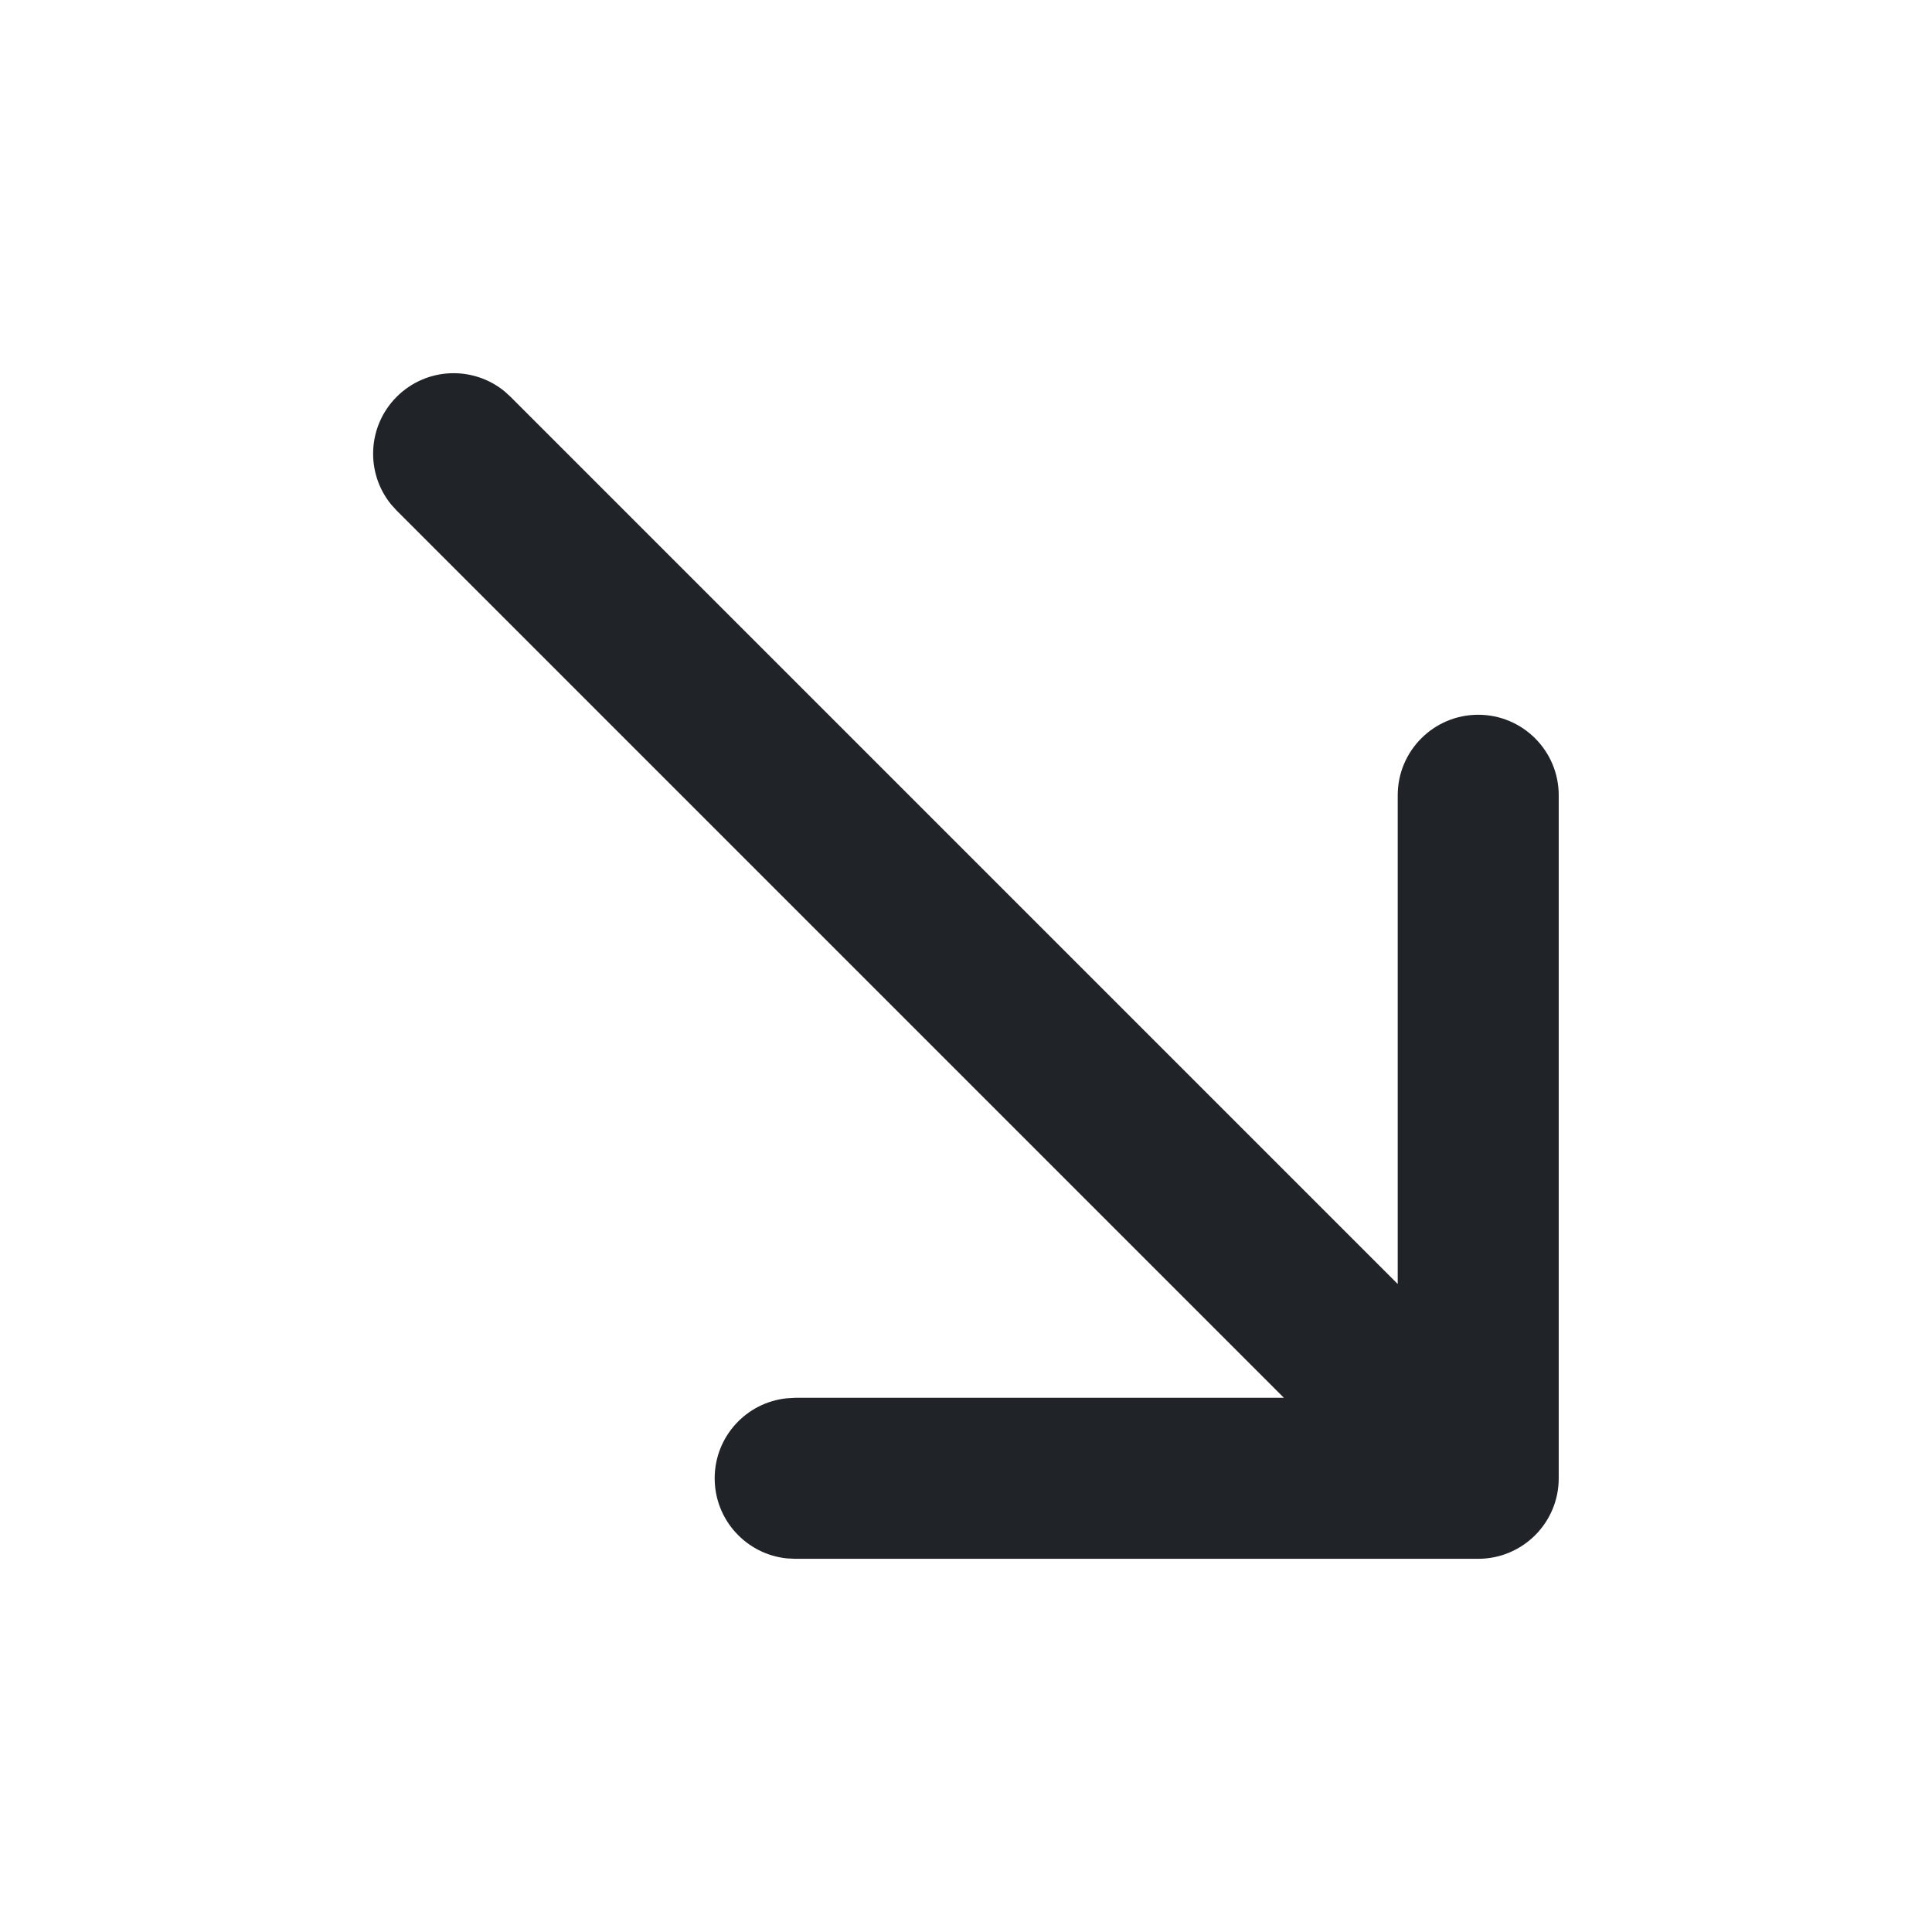 <svg width="24" height="24" viewBox="0 0 24 24" fill="none" xmlns="http://www.w3.org/2000/svg">
<g clip-path="url(#clip0_18_12598)">
<path d="M19.363 9.879C19.363 9.327 18.915 8.879 18.363 8.879C17.811 8.879 17.363 9.327 17.363 9.879L17.363 15.95L6.342 4.929L6.266 4.86C5.873 4.54 5.294 4.563 4.928 4.929C4.562 5.295 4.539 5.875 4.859 6.267L4.928 6.343L15.949 17.364L9.878 17.364L9.775 17.37C9.271 17.421 8.878 17.846 8.878 18.364C8.878 18.882 9.271 19.307 9.775 19.359L9.878 19.364L18.363 19.364C18.915 19.364 19.363 18.916 19.363 18.364L19.363 9.879Z" fill="#202327"/>
</g>
<defs>
<clipPath id="clip0_18_12598">
<rect width="24" height="24" fill="white"/>
</clipPath>
</defs>
</svg>
